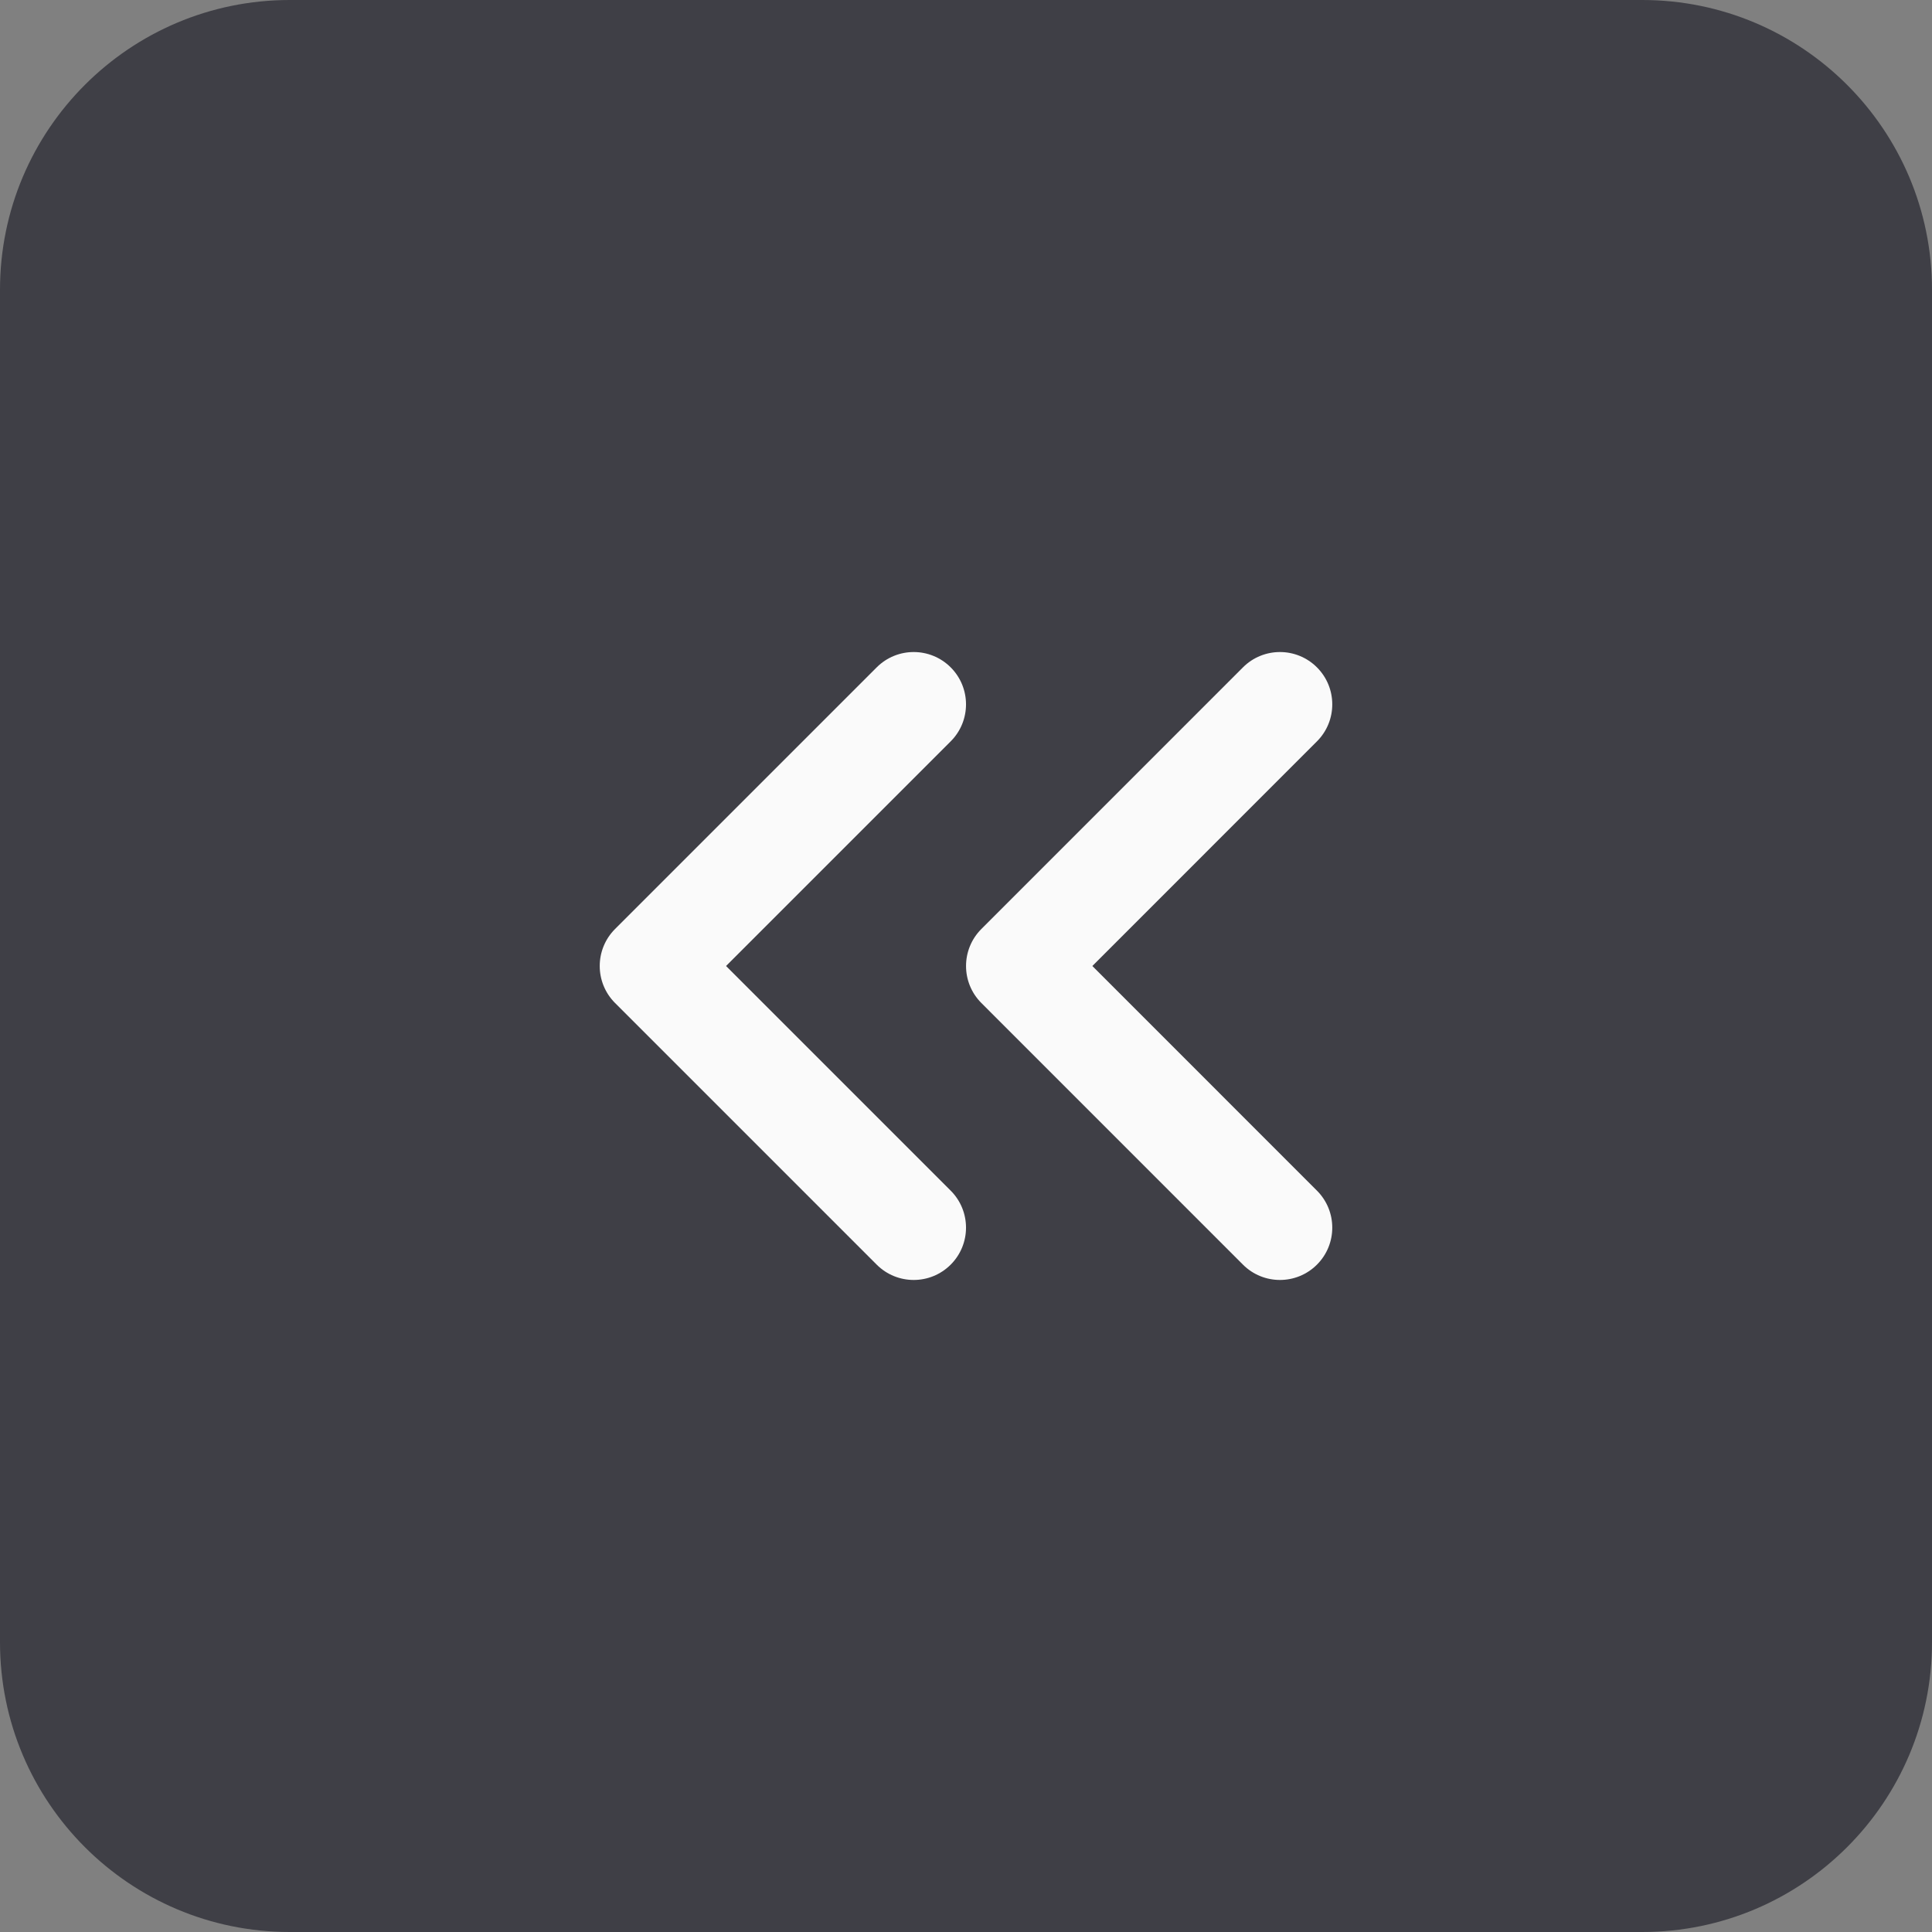 <svg width="40" height="40" viewBox="0 0 40 40" fill="none" xmlns="http://www.w3.org/2000/svg">
<rect x="0" y="0" width="40" height="40" fill="#808080" stroke="none"/>
<path d="M0 6C0 2.686 2.686 0 6 0H34C37.314 0 40 2.686 40 6V34C40 37.314 37.314 40 34 40H6C2.686 40 0 37.314 0 34V6Z" fill="#3F3F46"/>
<path fill-rule="evenodd" clip-rule="evenodd" d="M18.151 26.183C18.574 26.606 19.26 26.606 19.683 26.183C20.106 25.76 20.106 25.074 19.683 24.651L15.032 20L19.683 15.349C20.106 14.926 20.106 14.24 19.683 13.817C19.26 13.394 18.574 13.394 18.151 13.817L12.734 19.234C12.311 19.657 12.311 20.343 12.734 20.766L18.151 26.183ZM25.734 26.183C26.157 26.606 26.843 26.606 27.266 26.183C27.689 25.76 27.689 25.074 27.266 24.651L22.616 20L27.266 15.349C27.689 14.926 27.689 14.24 27.266 13.817C26.843 13.394 26.157 13.394 25.734 13.817L20.318 19.234C19.895 19.657 19.895 20.343 20.318 20.766L25.734 26.183Z" fill="#FAFAFA"/>
</svg>
